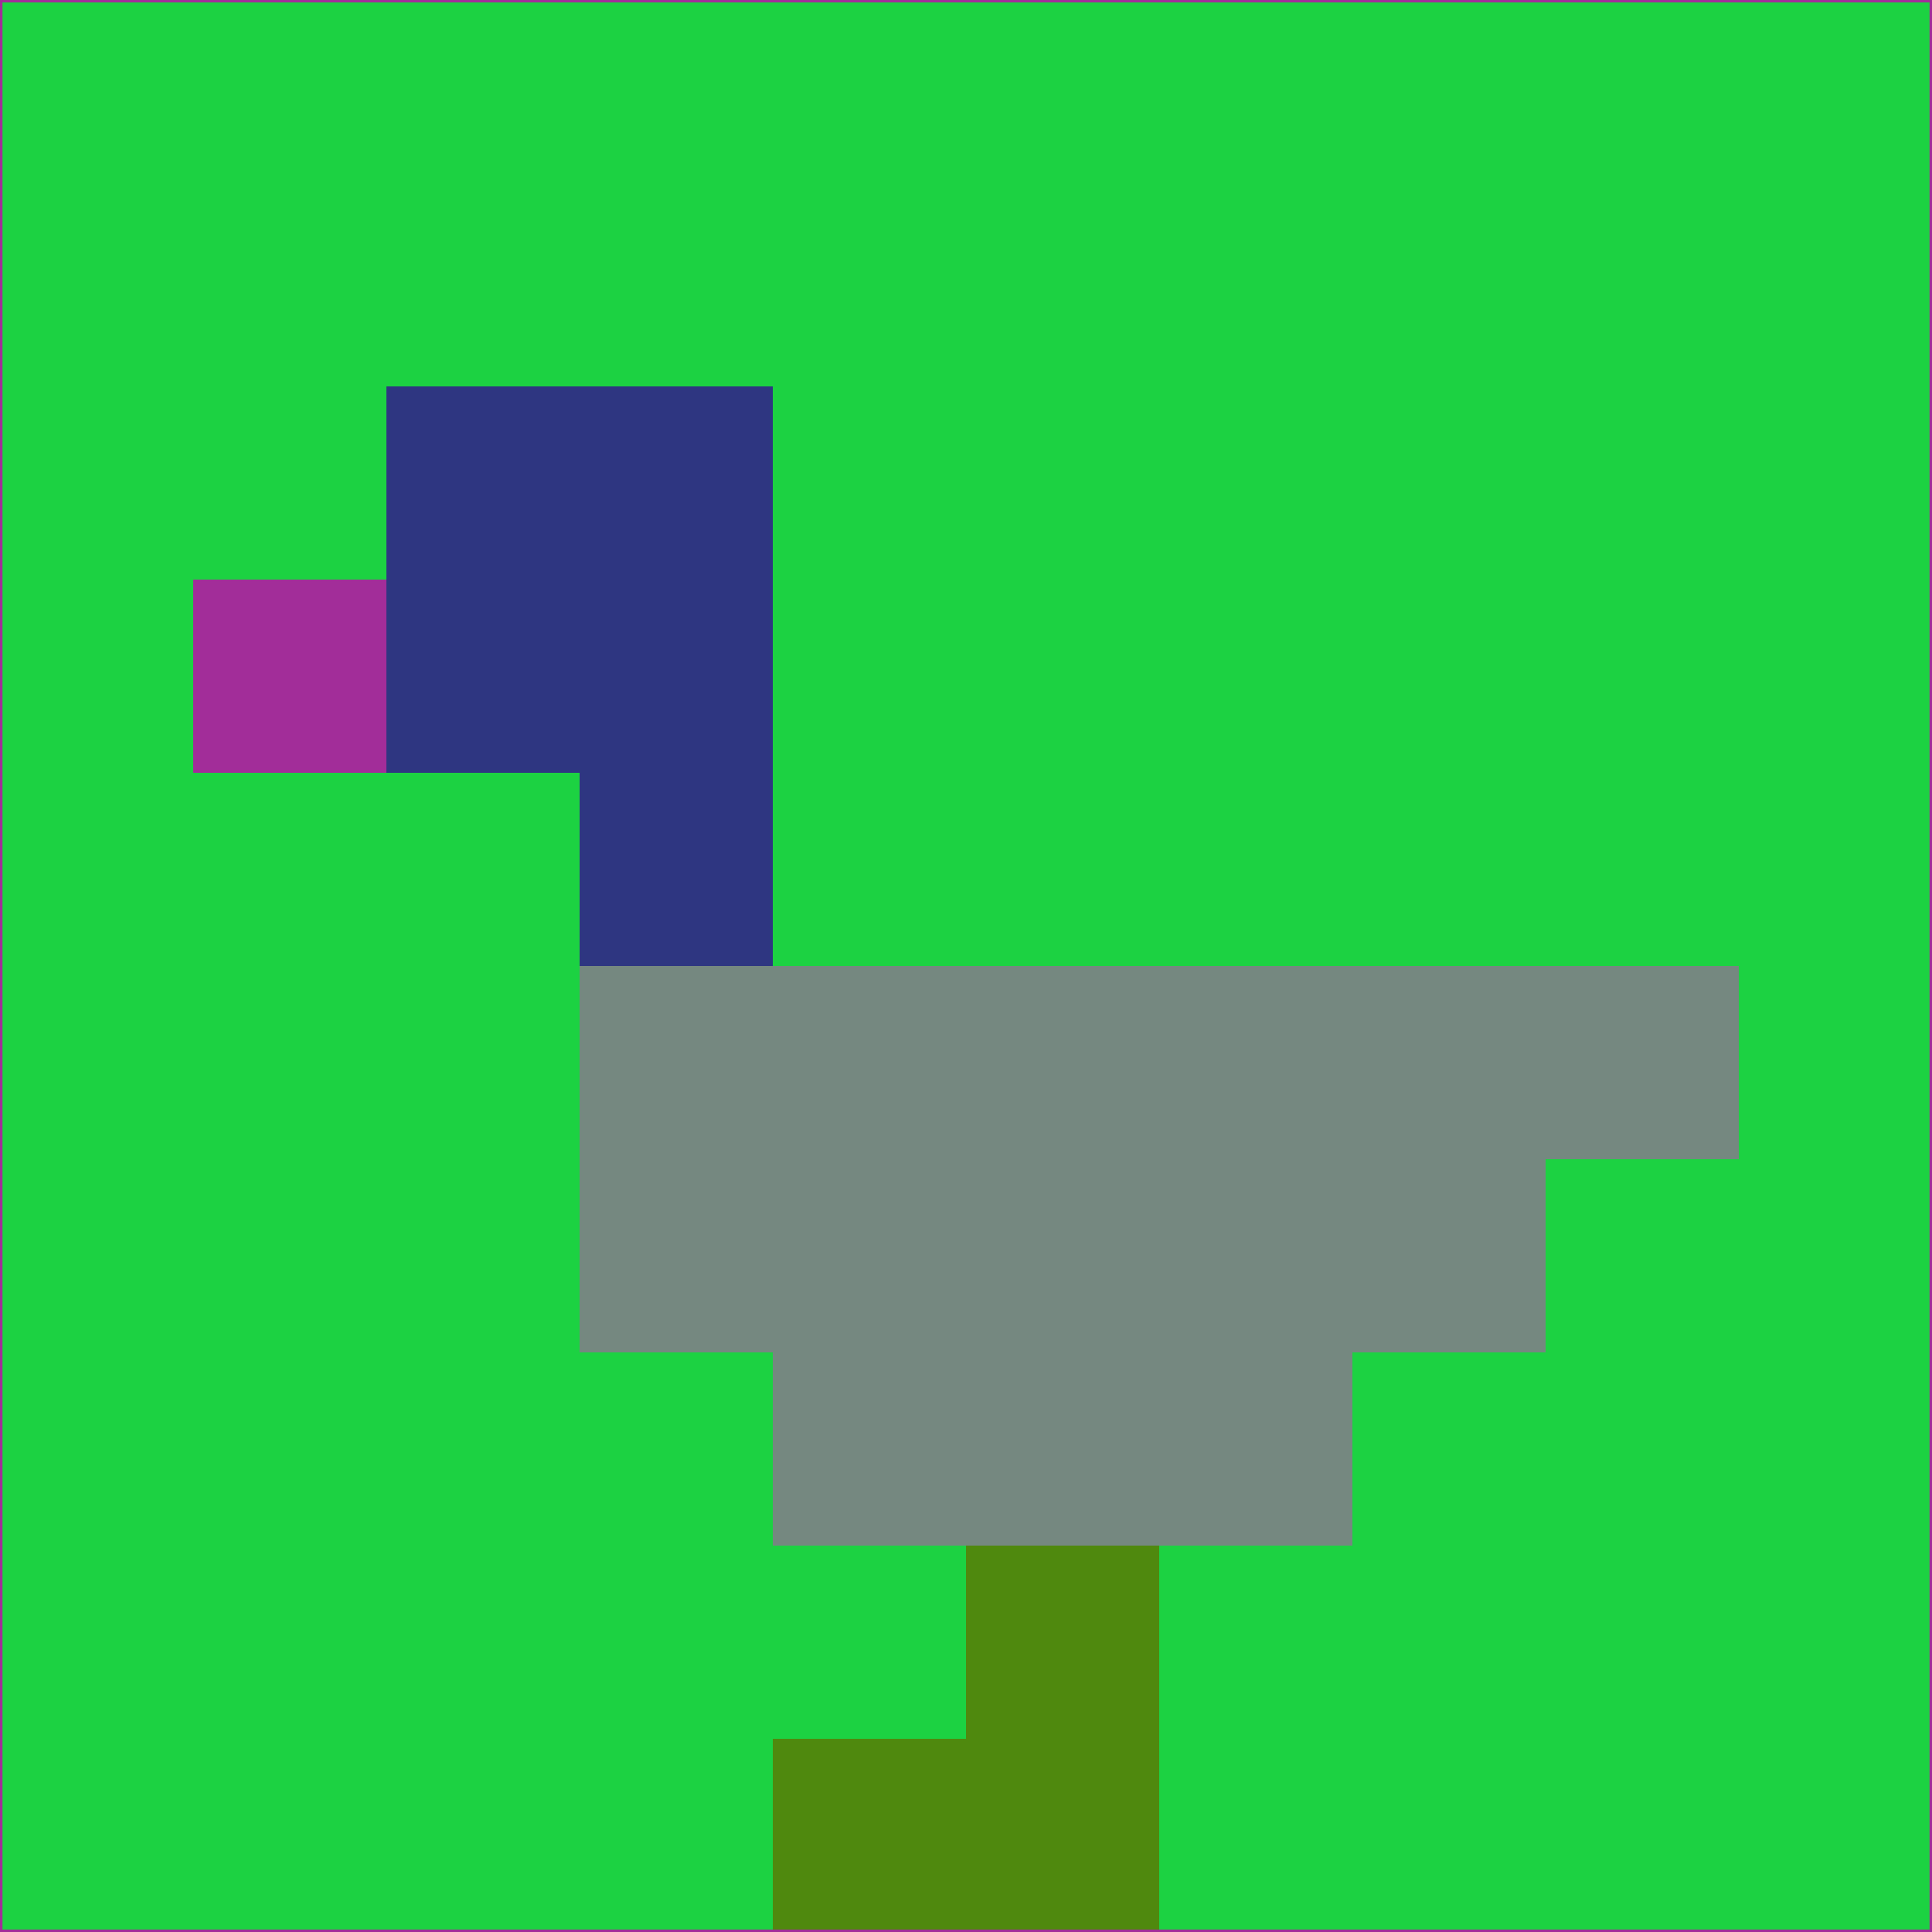<svg xmlns="http://www.w3.org/2000/svg" version="1.1" width="785" height="785">
  <title>'goose-pfp-694263' by Dmitri Cherniak (Cyberpunk Edition)</title>
  <desc>
    seed=582027
    backgroundColor=#1cd242
    padding=20
    innerPadding=0
    timeout=500
    dimension=1
    border=false
    Save=function(){return n.handleSave()}
    frame=12

    Rendered at 2024-09-15T22:37:00.605Z
    Generated in 1ms
    Modified for Cyberpunk theme with new color scheme
  </desc>
  <defs/>
  <rect width="100%" height="100%" fill="#1cd242"/>
  <g>
    <g id="0-0">
      <rect x="0" y="0" height="785" width="785" fill="#1cd242"/>
      <g>
        <!-- Neon blue -->
        <rect id="0-0-2-2-2-2" x="157" y="157" width="157" height="157" fill="#2e3681"/>
        <rect id="0-0-3-2-1-4" x="235.5" y="157" width="78.5" height="314" fill="#2e3681"/>
        <!-- Electric purple -->
        <rect id="0-0-4-5-5-1" x="314" y="392.5" width="392.5" height="78.5" fill="#758880"/>
        <rect id="0-0-3-5-5-2" x="235.5" y="392.5" width="392.5" height="157" fill="#758880"/>
        <rect id="0-0-4-5-3-3" x="314" y="392.5" width="235.5" height="235.5" fill="#758880"/>
        <!-- Neon pink -->
        <rect id="0-0-1-3-1-1" x="78.5" y="235.5" width="78.5" height="78.5" fill="#a22d99"/>
        <!-- Cyber yellow -->
        <rect id="0-0-5-8-1-2" x="392.5" y="628" width="78.5" height="157" fill="#4f890e"/>
        <rect id="0-0-4-9-2-1" x="314" y="706.5" width="157" height="78.5" fill="#4f890e"/>
      </g>
      <rect x="0" y="0" stroke="#a22d99" stroke-width="2" height="785" width="785" fill="none"/>
    </g>
  </g>
  <script xmlns=""/>
</svg>